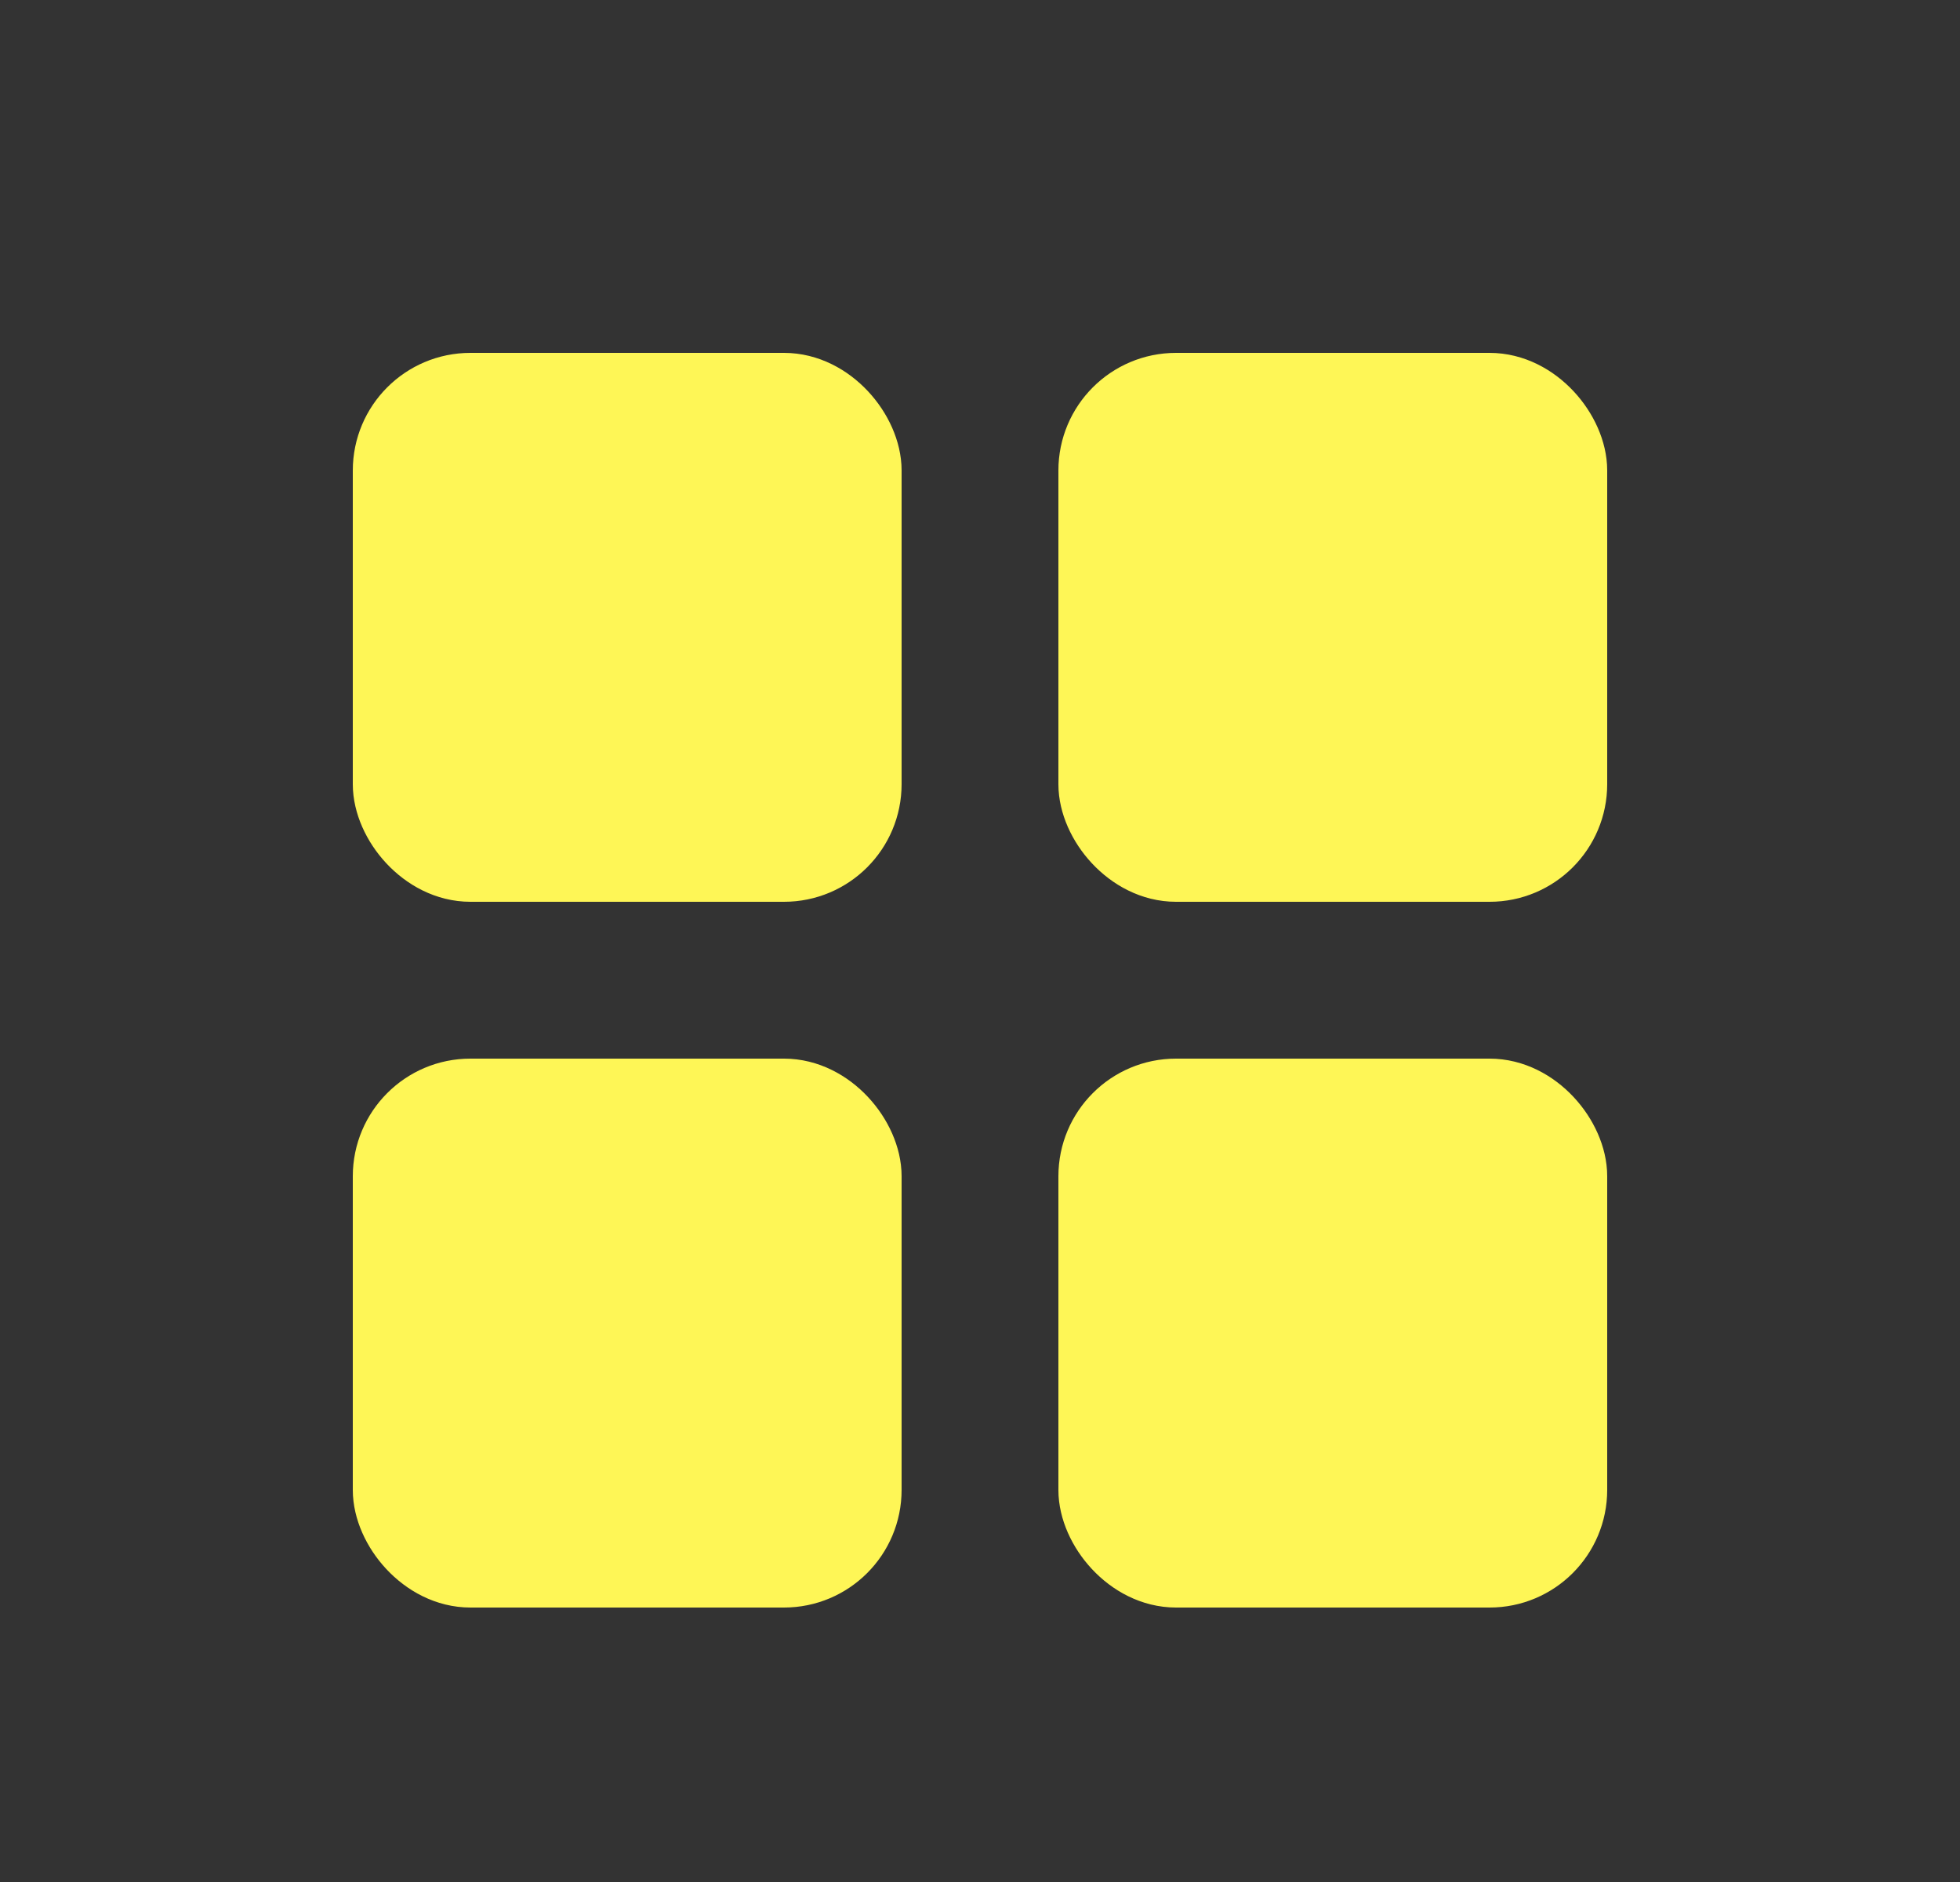 <svg width="25" height="24" viewBox="0 0 25 24" fill="none" xmlns="http://www.w3.org/2000/svg">
<rect x="0" y="0" width="25" height="24" fill="#333333" stroke="none"/>
<rect x="5" y="5" width="6" height="6" rx="1" fill="#FEF656" stroke="#FEF656"/>
<rect x="5" y="14" width="6" height="6" rx="1" fill="#FEF656" stroke="#FEF656"/>
<rect x="14" y="14" width="6" height="6" rx="1" fill="#FEF656" stroke="#FEF656"/>
<rect x="14" y="5" width="6" height="6" rx="1" fill="#FEF656" stroke="#FEF656"/>
</svg>
